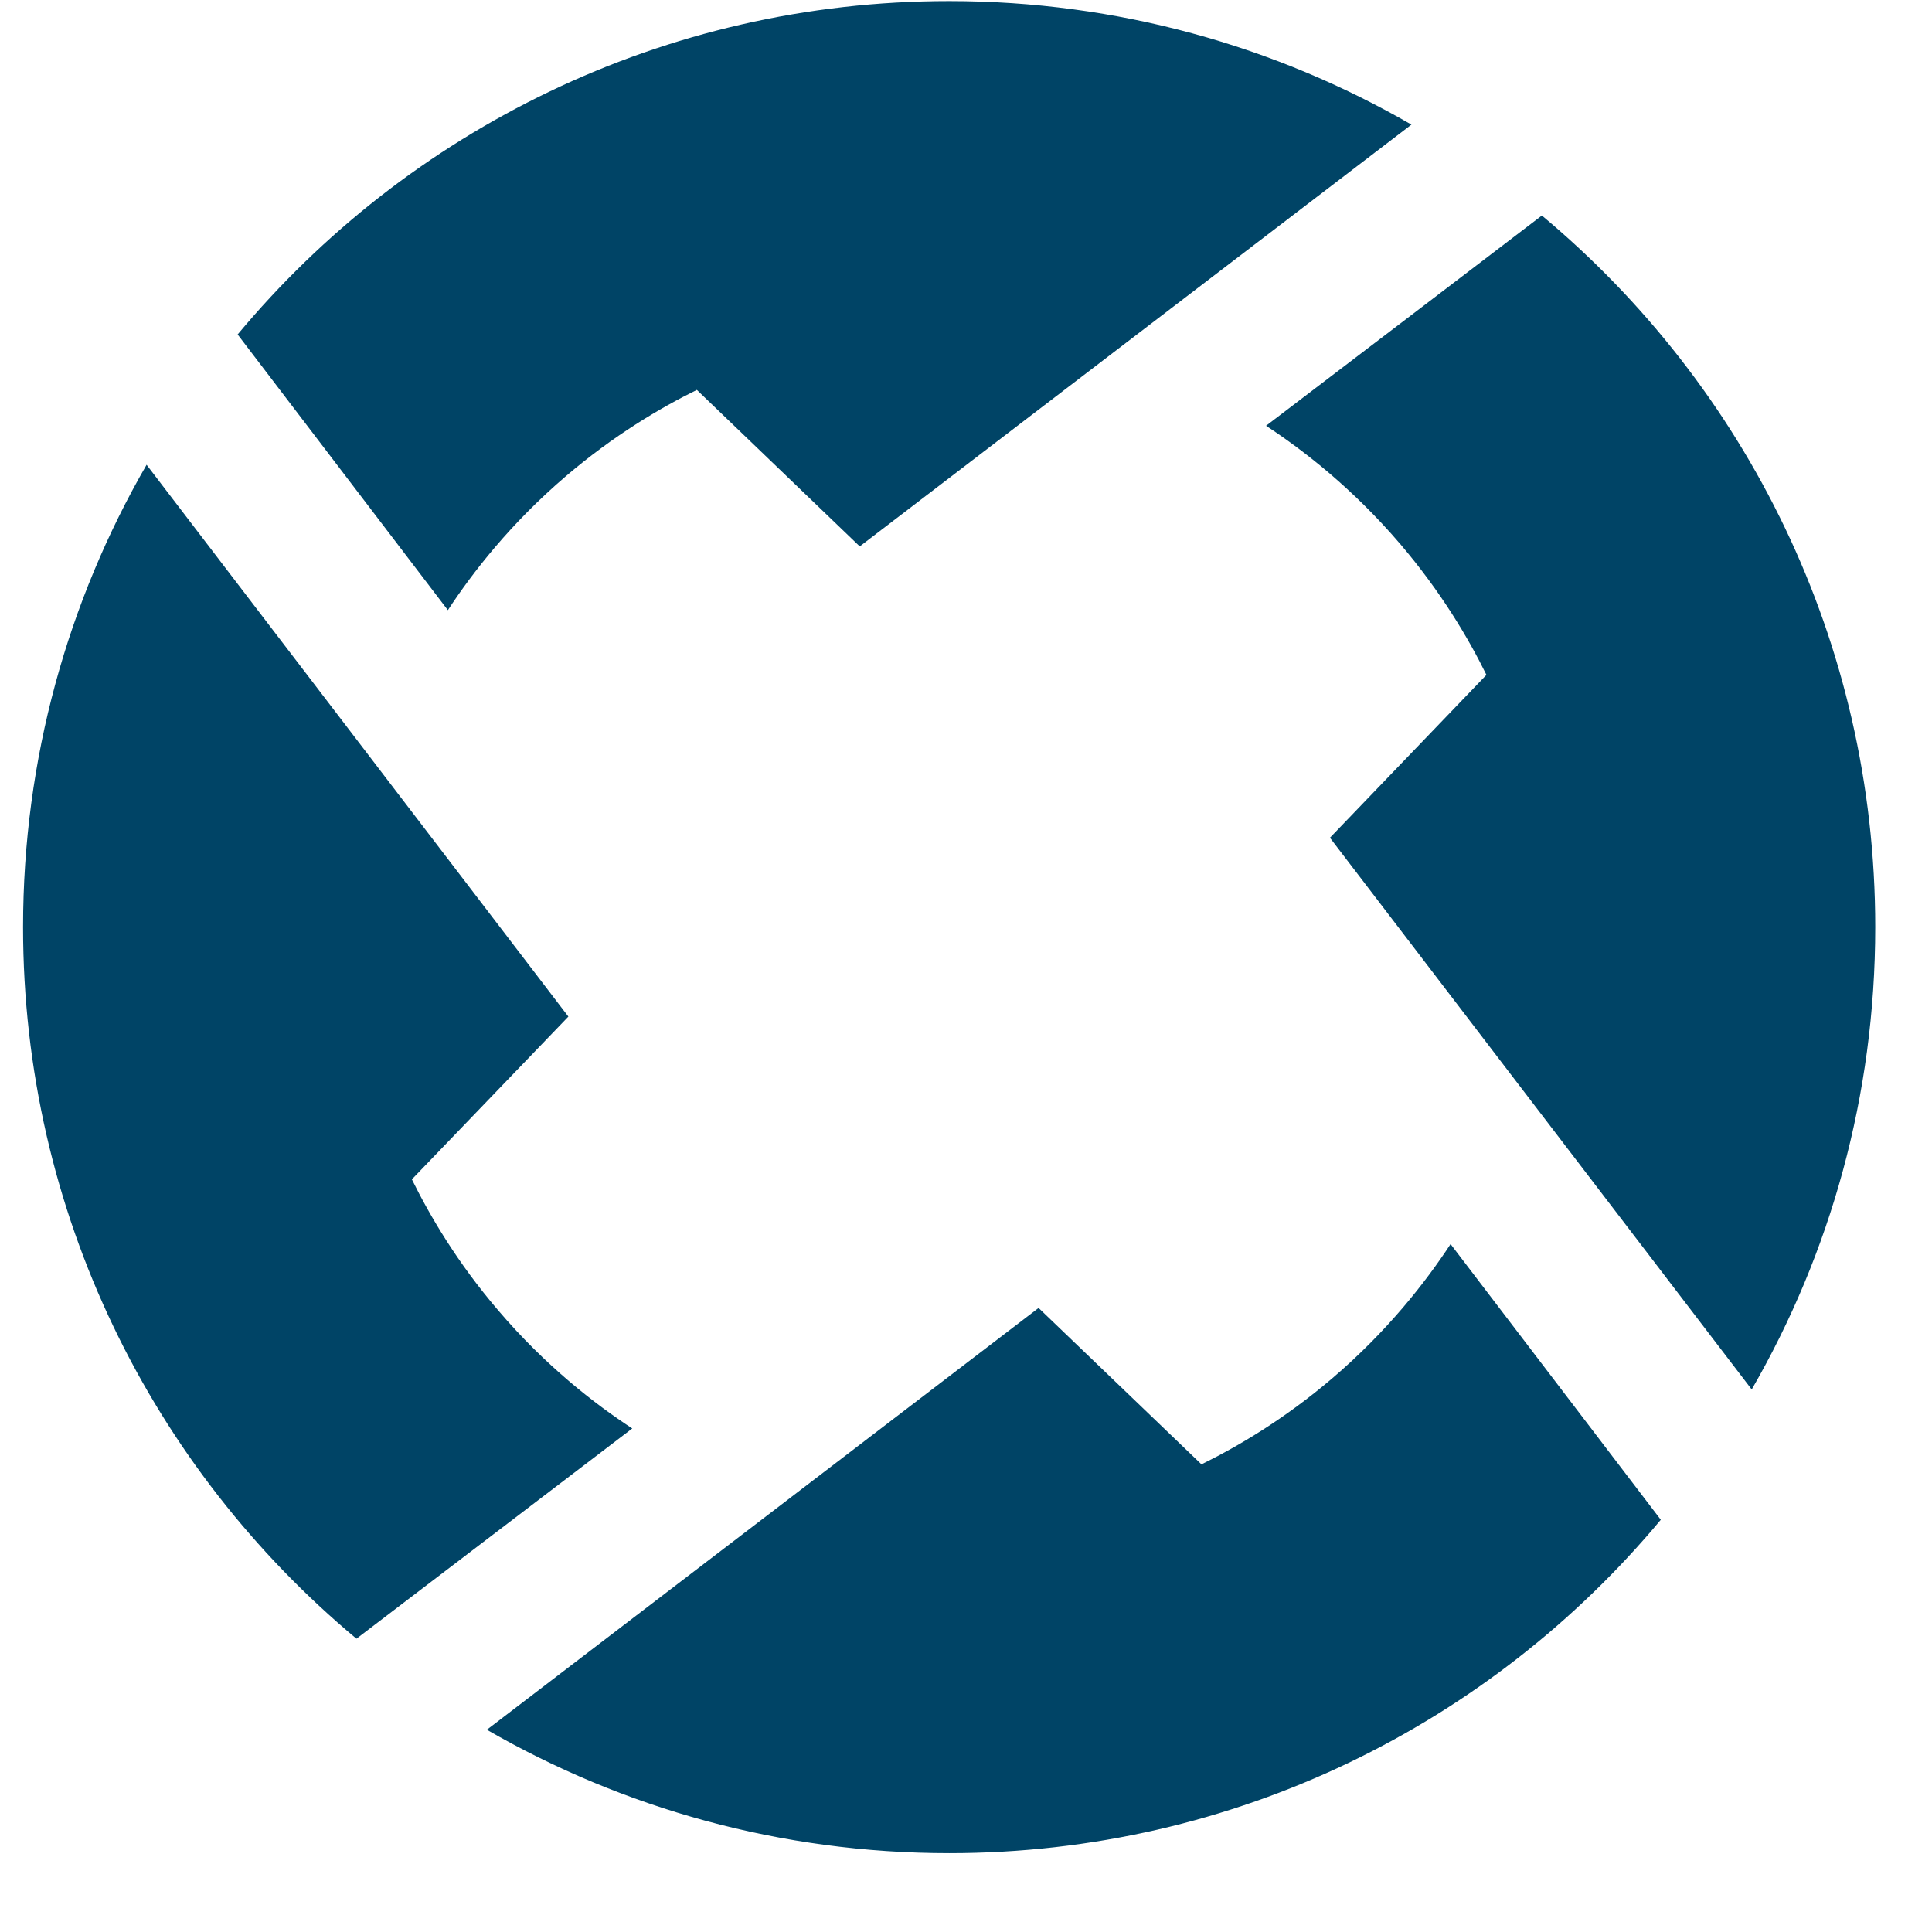 <svg width="16" height="16" viewBox="0 0 16 16" fill="none" xmlns="http://www.w3.org/2000/svg">
<g clip-path="url(#clip0)">
<path fill-rule="evenodd" clip-rule="evenodd" d="M5.236 11.83C4.474 12.411 3.713 12.991 2.952 13.571C1.265 12.164 0.191 10.046 0.191 7.678C0.191 6.284 0.563 4.976 1.214 3.849L4.707 8.419L3.411 9.767C3.562 10.073 3.788 10.457 4.125 10.851C4.518 11.312 4.924 11.626 5.236 11.83Z" fill="#004466"/>
<path fill-rule="evenodd" clip-rule="evenodd" d="M12.013 10.303C12.593 11.064 13.173 11.825 13.754 12.586C12.347 14.274 10.229 15.347 7.861 15.347C6.466 15.347 5.159 14.975 4.032 14.325L8.601 10.832L9.95 12.127C10.255 11.977 10.639 11.751 11.034 11.414C11.494 11.021 11.808 10.615 12.013 10.303Z" fill="#004466"/>
<path fill-rule="evenodd" clip-rule="evenodd" d="M10.485 3.526C11.247 2.946 12.008 2.366 12.769 1.785C14.456 3.192 15.53 5.31 15.53 7.678C15.53 9.073 15.158 10.38 14.507 11.507L11.014 6.938L12.31 5.589C12.16 5.284 11.933 4.9 11.596 4.505C11.203 4.045 10.797 3.731 10.485 3.526Z" fill="#004466"/>
<path fill-rule="evenodd" clip-rule="evenodd" d="M3.709 5.053C3.128 4.292 2.548 3.531 1.968 2.77C3.374 1.083 5.492 0.009 7.861 0.009C9.255 0.009 10.562 0.381 11.689 1.032L7.12 4.525L5.771 3.229C5.466 3.379 5.082 3.606 4.687 3.943C4.227 4.336 3.913 4.742 3.709 5.053Z" fill="#004466"/>
</g>
<defs>
<clipPath id="clip0">
<rect width="15.36" height="15.36" fill="white" transform="translate(0.191)"/>
</clipPath>
</defs>
</svg>
